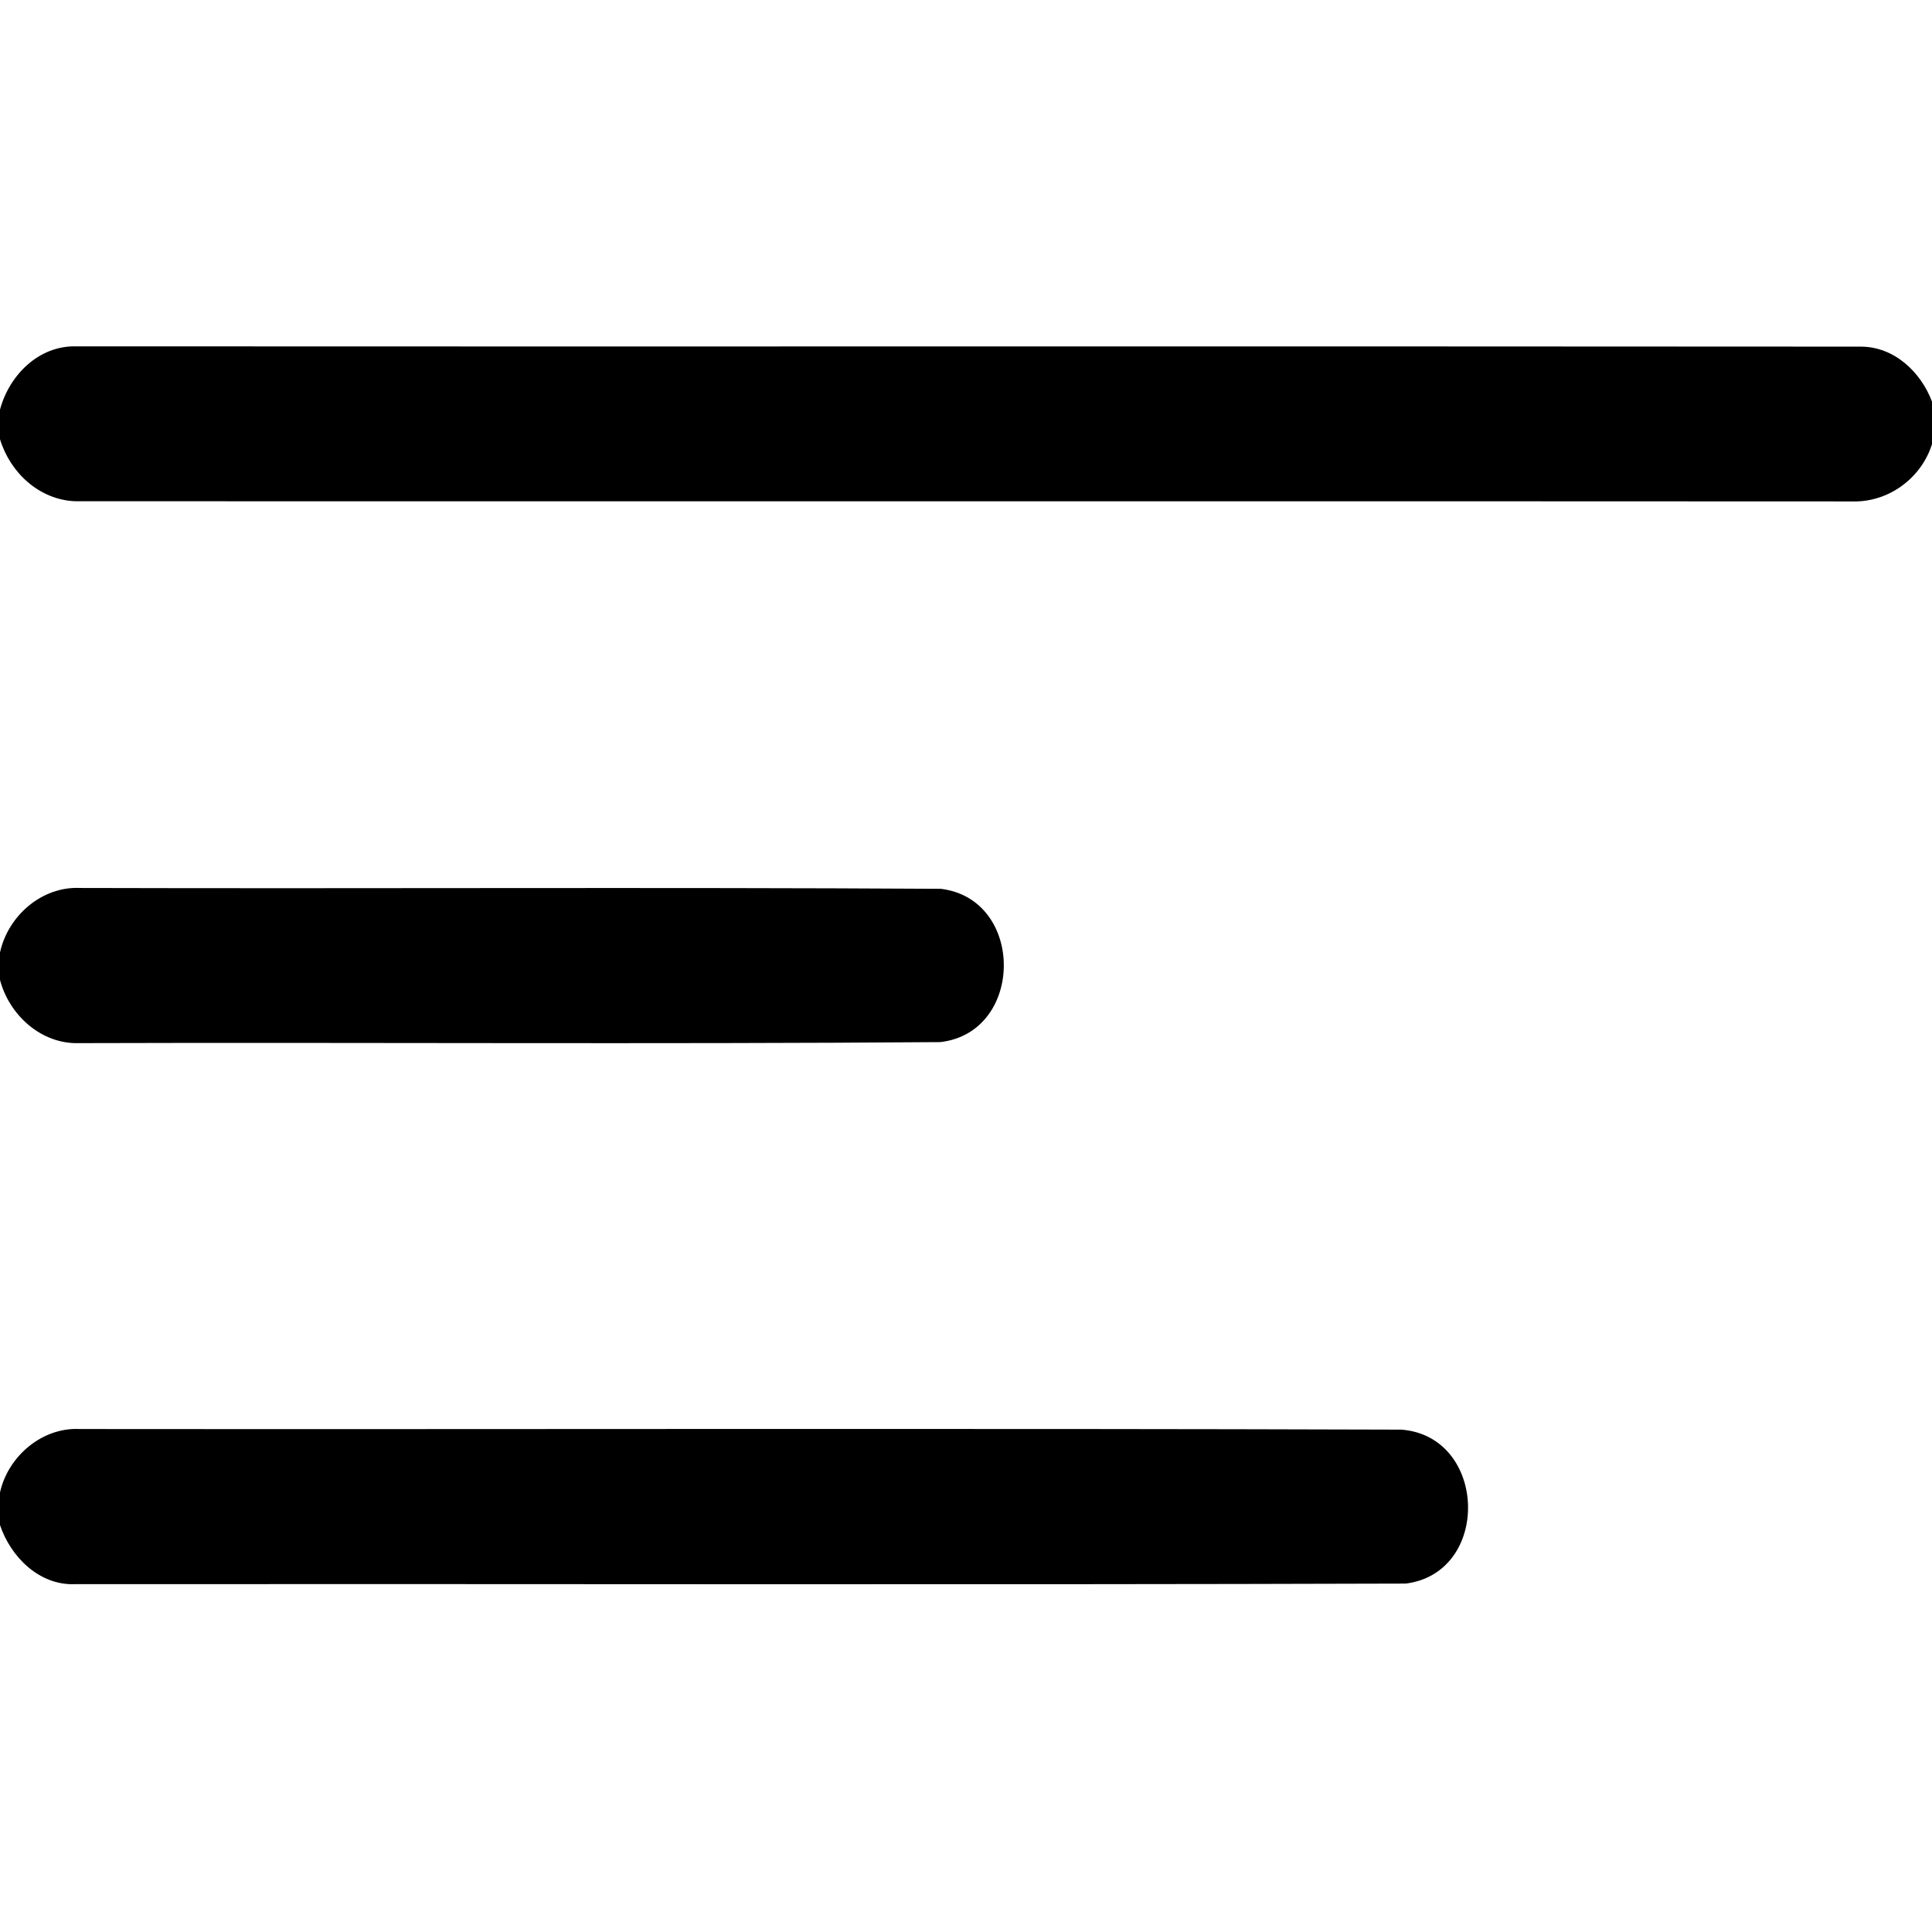 <svg width="411pt" height="411pt" viewBox="0 0 411 411" version="1.1" xmlns="http://www.w3.org/2000/svg"><path d=" M 0.00 87.14 C 1.95 79.84 8.21 73.51 16.14 73.68 C 142.71 73.75 269.31 73.64 395.88 73.74 C 402.95 73.76 408.62 79.11 411.00 85.44 L 411.00 94.49 C 408.82 101.44 402.31 106.45 395.02 106.67 C 268.67 106.59 142.31 106.68 15.96 106.63 C 8.34 106.31 2.15 100.54 0.00 93.43 L 0.00 87.14 Z" /><path d=" M 0.00 202.61 C 1.70 194.84 8.89 188.52 17.01 188.90 C 78.05 189.07 139.12 188.72 200.15 189.08 C 218.10 191.27 217.96 219.64 200.03 221.69 C 138.69 222.16 77.28 221.72 15.92 221.91 C 8.27 221.70 1.89 215.65 0.00 208.46 L 0.00 202.61 Z" /><path d=" M 0.00 317.49 C 1.71 309.78 8.99 303.58 16.99 304.00 C 110.70 304.09 204.41 303.83 298.11 304.13 C 316.42 305.52 317.31 334.54 299.06 336.88 C 204.71 337.17 110.35 336.92 16.00 337.00 C 8.41 337.34 2.29 331.25 0.00 324.43 L 0.00 317.49 Z" /></svg>
